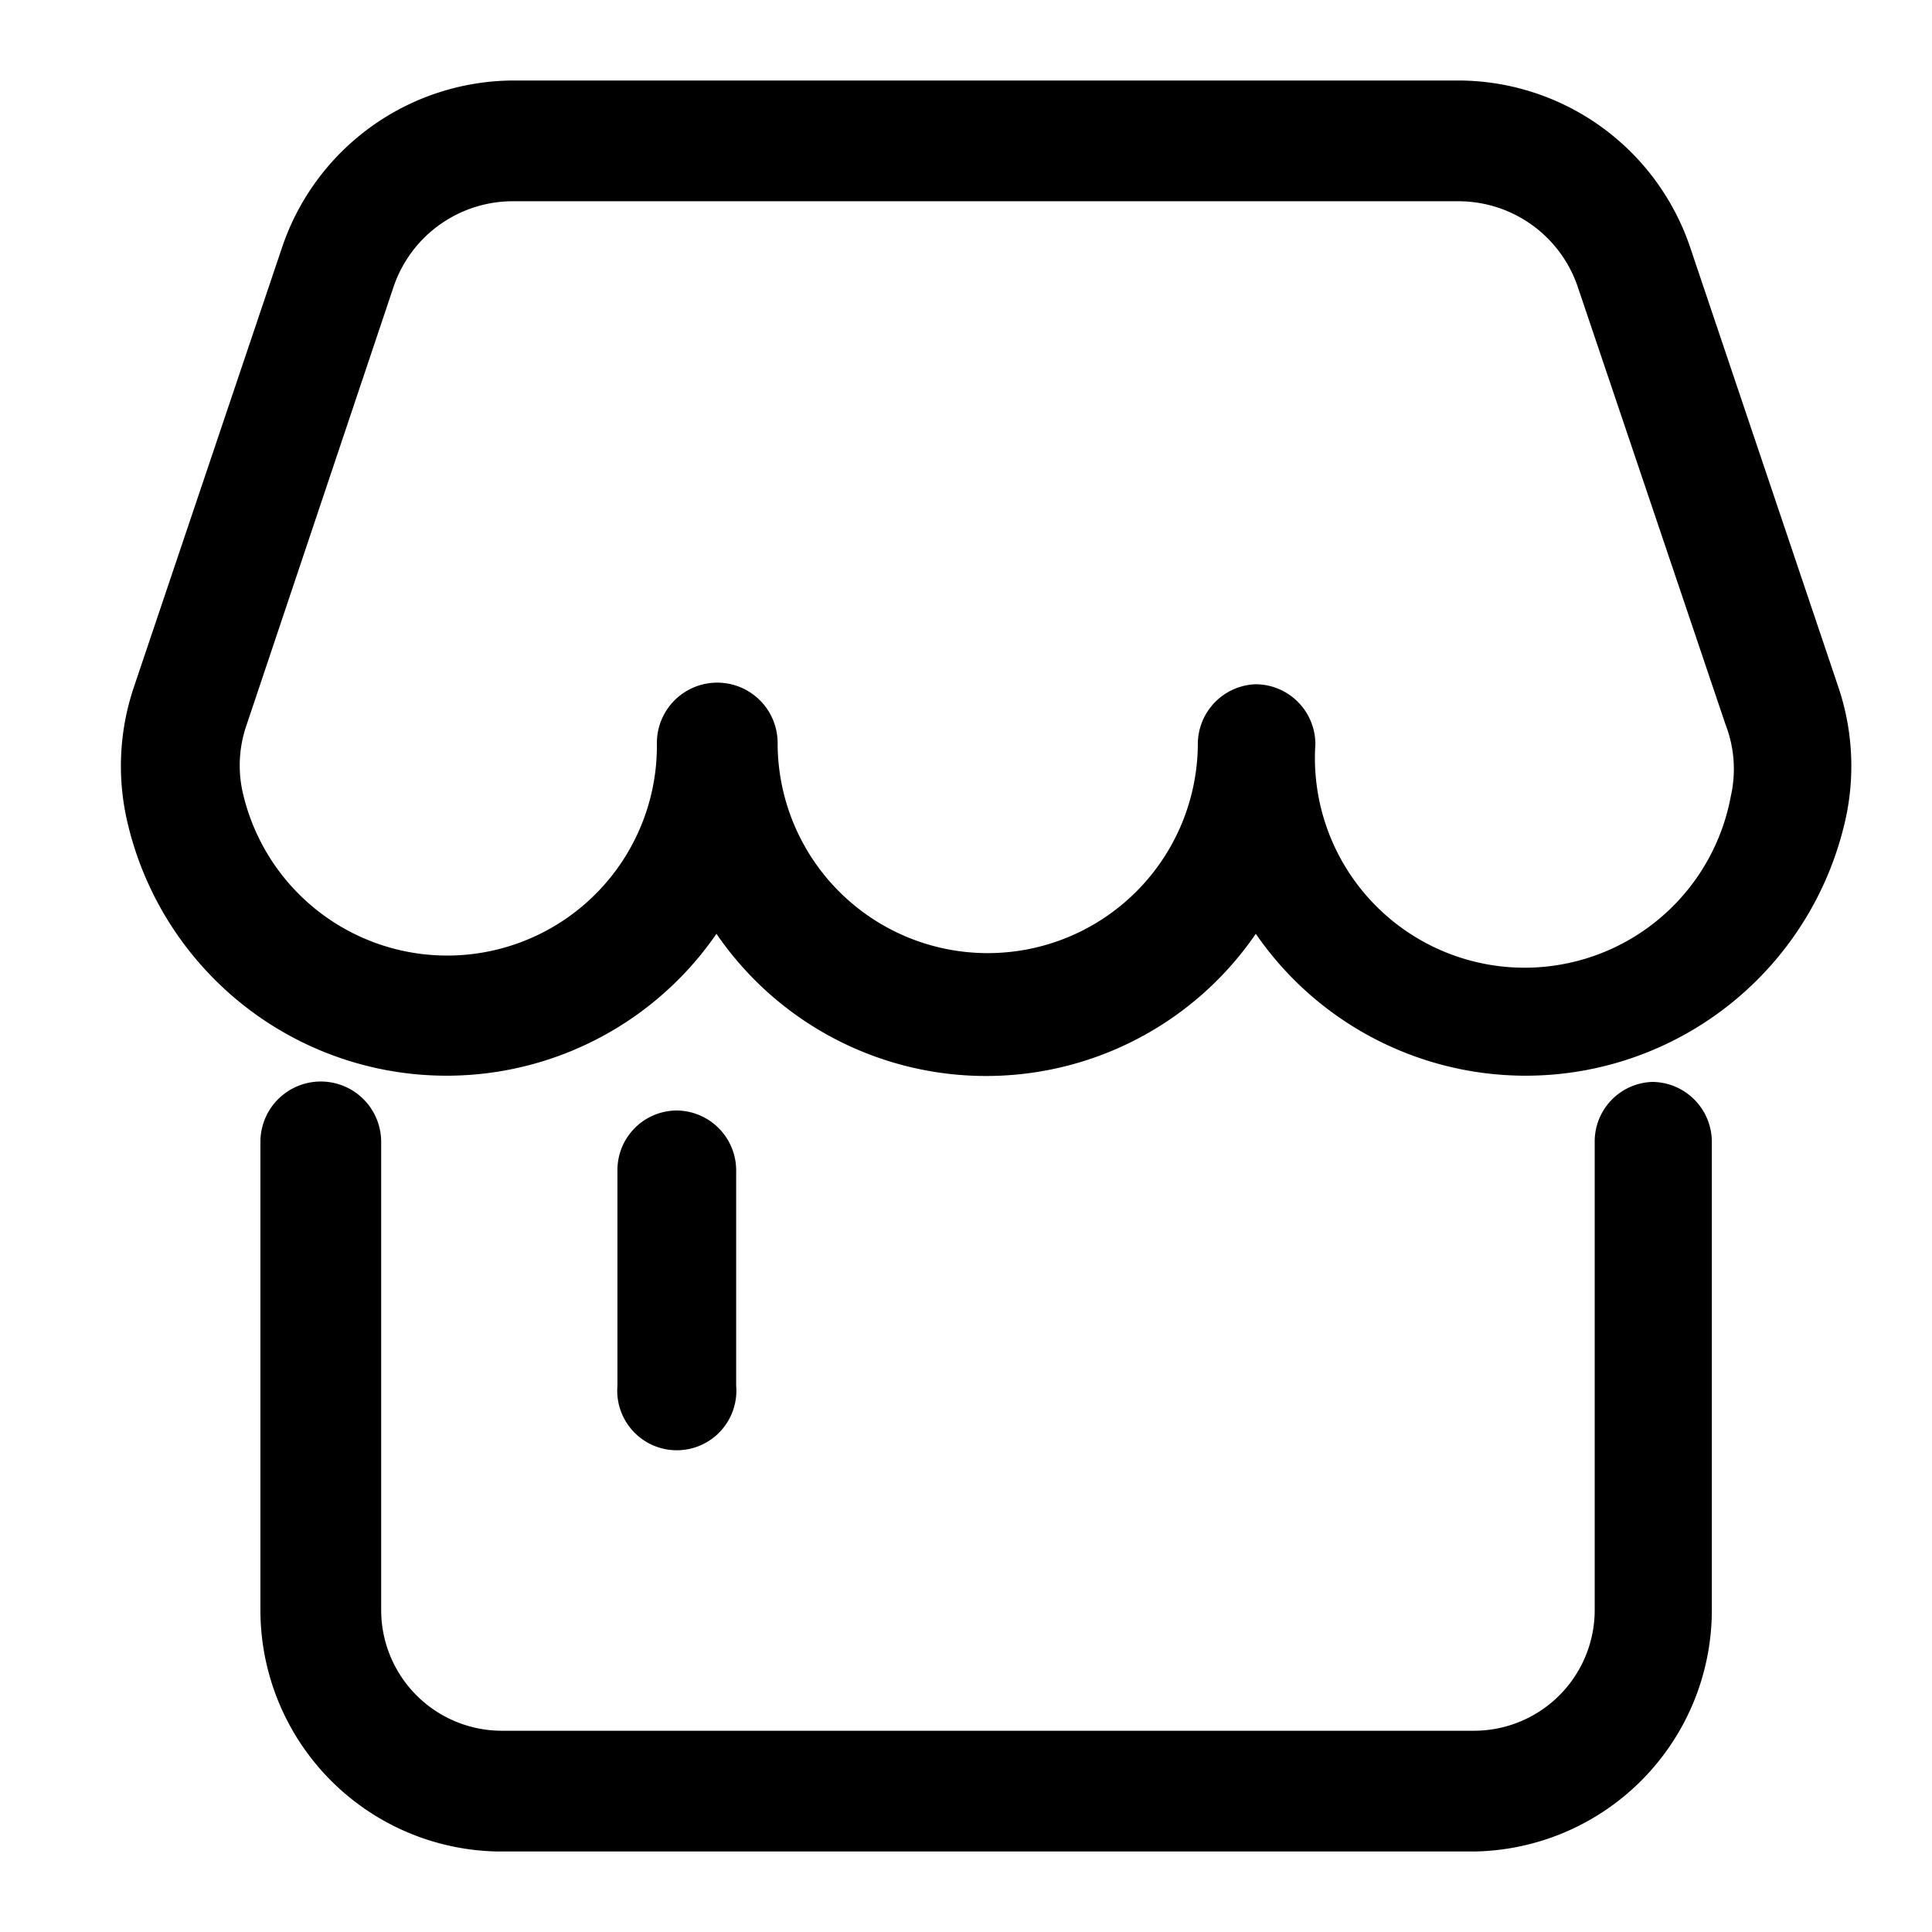 <svg t="1733448707552" class="icon" viewBox="0 0 1024 1024" version="1.1"
    xmlns="http://www.w3.org/2000/svg" p-id="16954" xmlns:xlink="http://www.w3.org/1999/xlink"
    width="128" height="128">
    <path
        d="M875.733 573.44a31.787 31.787 0 0 1 31.573 31.787V853.333a128 128 0 0 1-126.08 128H264.107a128 128 0 0 1-126.08-128V605.227a31.573 31.573 0 1 1 64 0V853.333a64 64 0 0 0 64 64h515.2a64 64 0 0 0 64-64V605.227a31.573 31.573 0 0 1 30.507-31.787z m-517.12 15.147a31.787 31.787 0 0 1 31.573 31.787v114.133a31.573 31.573 0 1 1-62.933 0v-114.133a31.573 31.573 0 0 1 31.36-31.787zM772.907 42.667A129.92 129.92 0 0 1 896 131.627l78.293 232.32a130.773 130.773 0 0 1 2.987 74.027A173.653 173.653 0 0 1 665.6 494.933a173.227 173.227 0 0 1-285.867 0 173.653 173.653 0 0 1-311.68-56.96 130.773 130.773 0 0 1 2.987-74.027L149.333 131.627A129.92 129.92 0 0 1 272.427 42.667z m0 64H272.427a66.773 66.773 0 0 0-64 45.867L130.773 384a65.28 65.28 0 0 0-1.707 37.76 111.147 111.147 0 0 0 219.093-27.947 31.573 31.573 0 1 1 64 0 111.36 111.36 0 1 0 222.72 0A31.787 31.787 0 0 1 665.6 362.667a31.787 31.787 0 0 1 31.573 31.787A111.147 111.147 0 0 0 917.333 422.187a65.28 65.28 0 0 0-2.773-38.187L836.267 152.107A66.773 66.773 0 0 0 772.907 106.667z"
        p-id="16955"></path>
</svg>